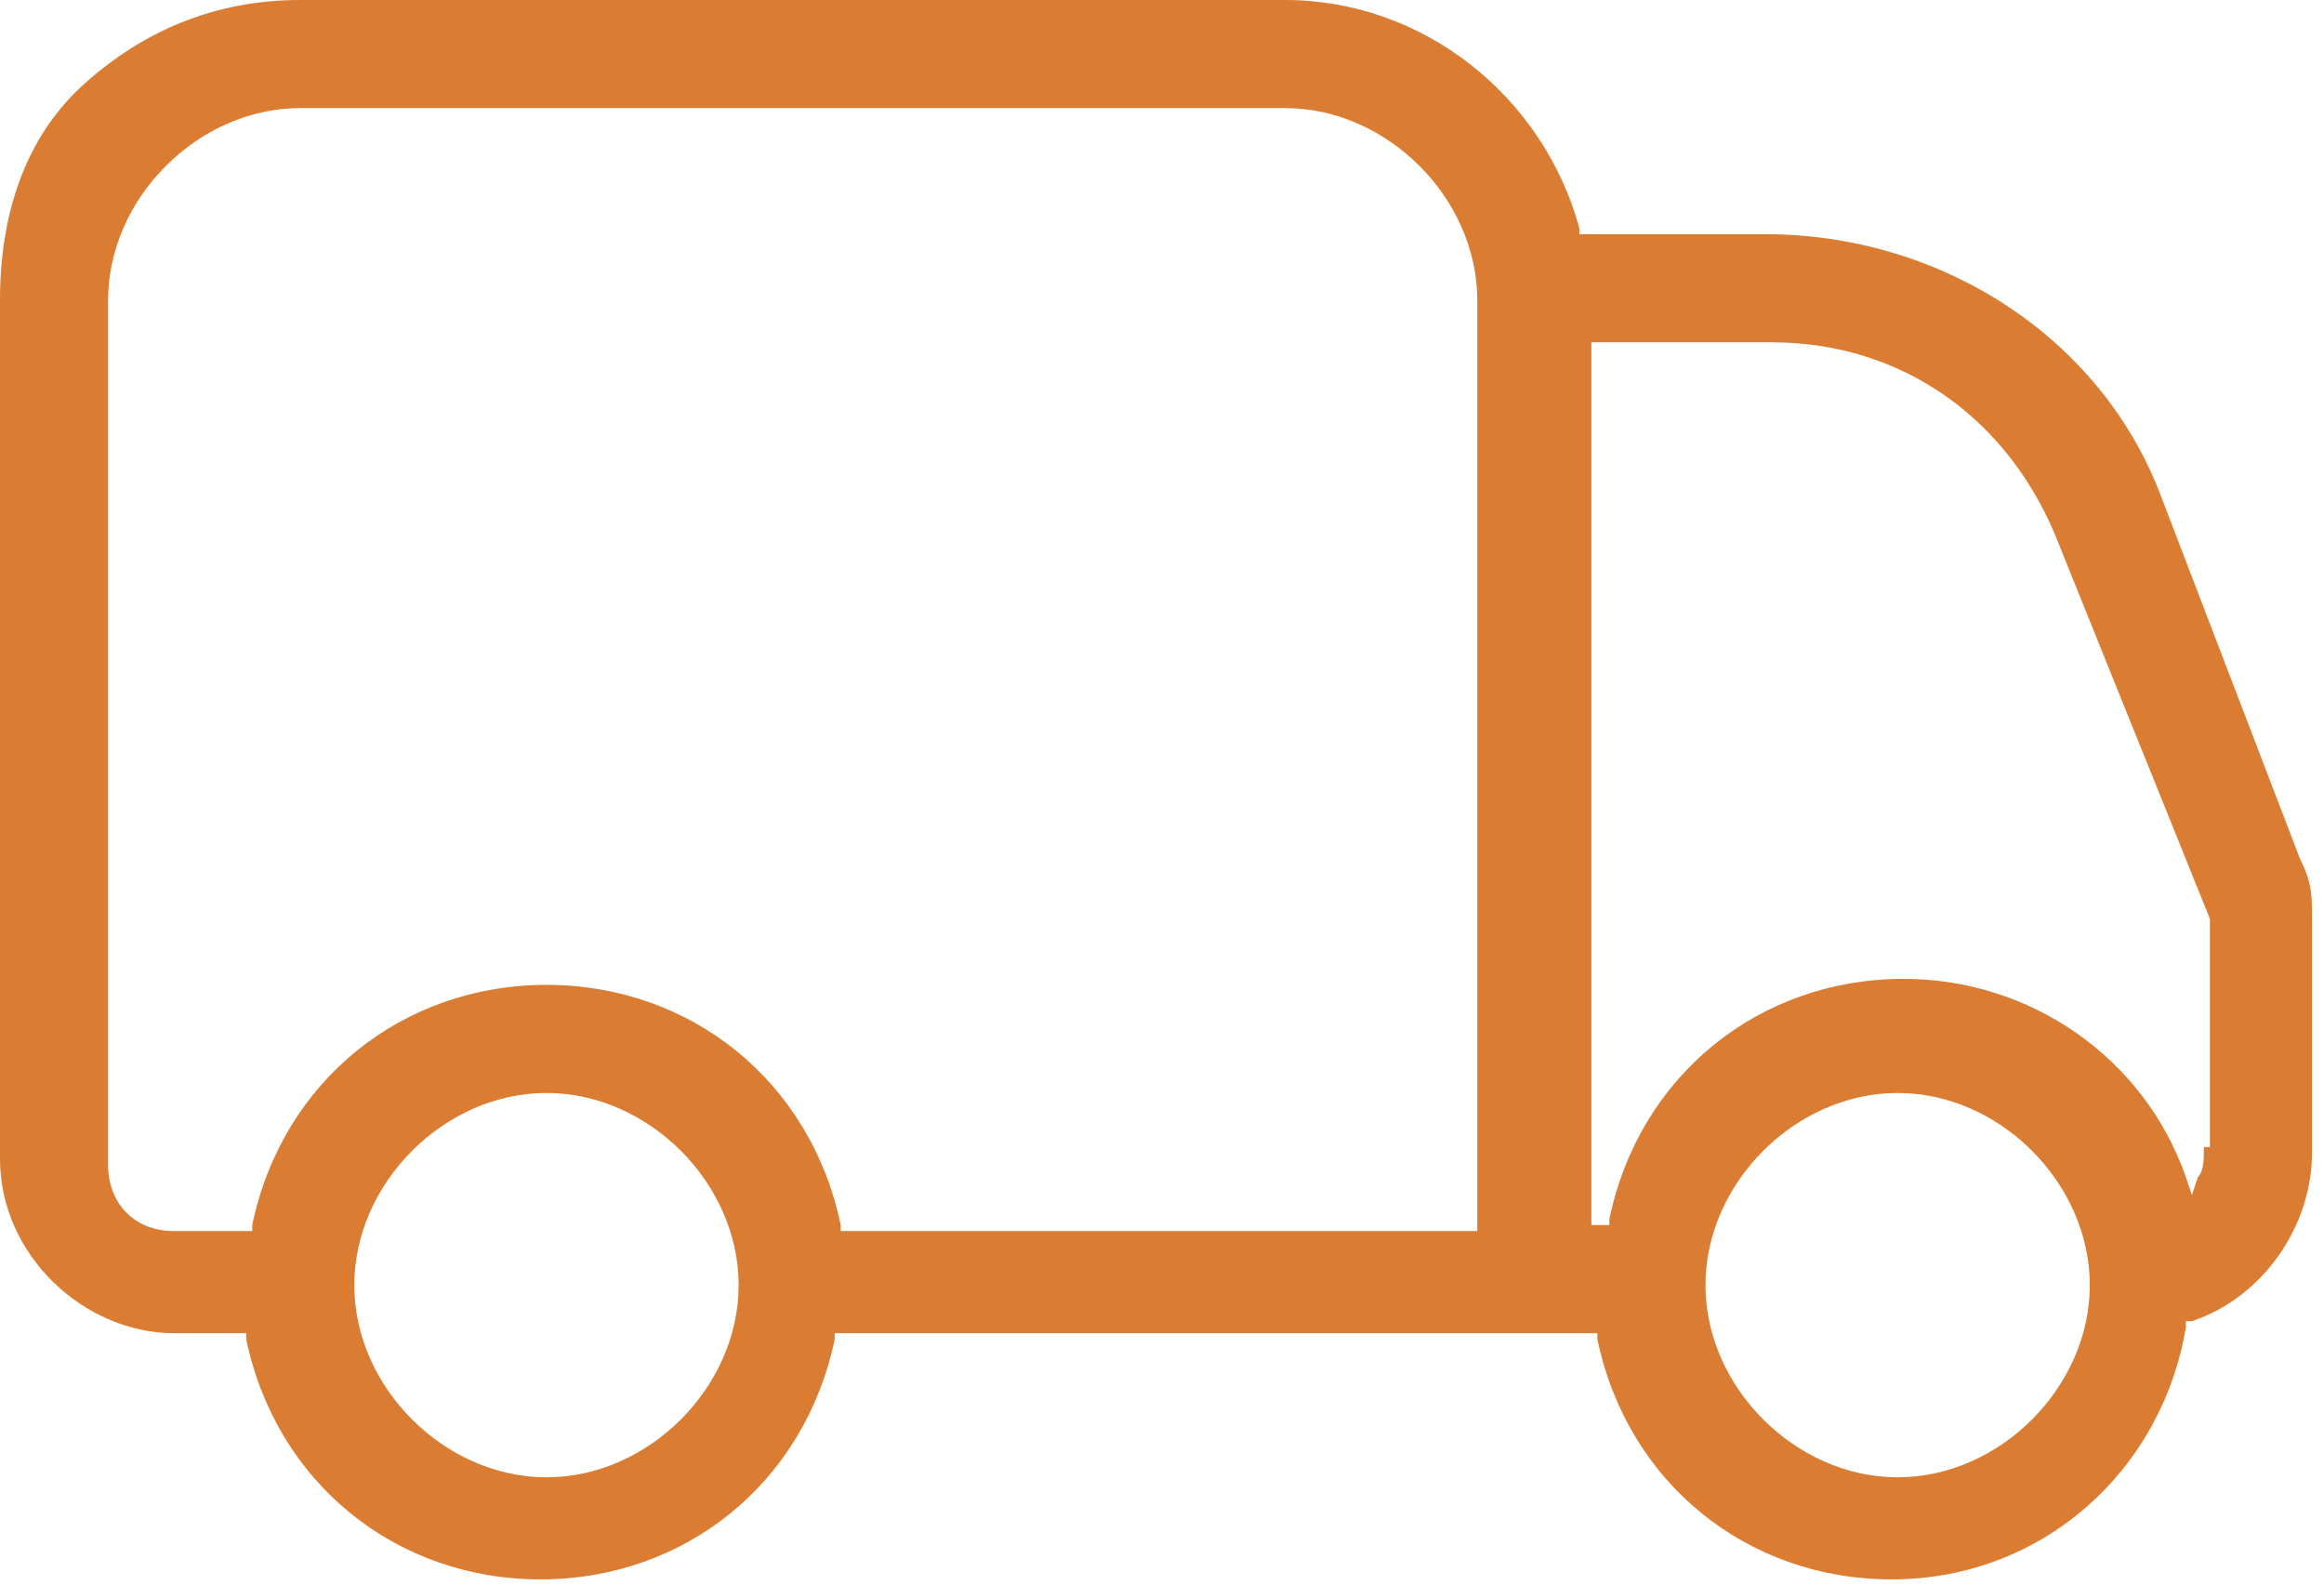 <?xml version="1.0" encoding="UTF-8" standalone="no"?>
<!-- Generator: Adobe Illustrator 21.1.0, SVG Export Plug-In . SVG Version: 6.00 Build 0)  -->

<svg
   xmlns:dc="http://purl.org/dc/elements/1.1/"
   xmlns:cc="http://creativecommons.org/ns#"
   xmlns:rdf="http://www.w3.org/1999/02/22-rdf-syntax-ns#"
   xmlns:svg="http://www.w3.org/2000/svg"
   xmlns="http://www.w3.org/2000/svg"
   xmlns:sodipodi="http://sodipodi.sourceforge.net/DTD/sodipodi-0.dtd"
   xmlns:inkscape="http://www.inkscape.org/namespaces/inkscape"
   version="1.1"
   id="Layer_1"
   x="0px"
   y="0px"
   viewBox="0 0 38.7 26.4"
   style="enable-background:new 0 0 38.7 26.4;"
   xml:space="preserve"
   inkscape:version="0.91 r13725"
   sodipodi:docname="icons-02.svg"><defs
     id="defs9" /><sodipodi:namedview
     pagecolor="#ffffff"
     bordercolor="#666666"
     borderopacity="1"
     objecttolerance="10"
     gridtolerance="10"
     guidetolerance="10"
     inkscape:pageopacity="0"
     inkscape:pageshadow="2"
     inkscape:window-width="735"
     inkscape:window-height="480"
     id="namedview7"
     showgrid="false"
     inkscape:zoom="8.9393941"
     inkscape:cx="19.35"
     inkscape:cy="13.2"
     inkscape:window-x="0"
     inkscape:window-y="0"
     inkscape:window-maximized="0"
     inkscape:current-layer="Layer_1" /><style
     type="text/css"
     id="style3">
	.st0{fill:none;stroke:#000000;stroke-width:3;stroke-linecap:round;stroke-linejoin:round;stroke-miterlimit:10;}
	.st1{fill:none;stroke:#000000;stroke-width:2;stroke-linecap:round;stroke-linejoin:round;stroke-miterlimit:10;}
	.st2{fill:#1E201D;}
	.st3{fill:#231F20;}
	.st4{clip-path:url(#SVGID_2_);}
	.st5{fill:none;stroke:#0F0E09;stroke-width:2;stroke-linecap:round;stroke-linejoin:round;stroke-miterlimit:10;}
	.st6{clip-path:url(#SVGID_4_);}
	.st7{clip-path:url(#SVGID_6_);}
	.st8{stroke:#231F20;stroke-width:0.55;stroke-miterlimit:10;}
</style><path
     d="M36,8.3c-1-2.7-3.7-4.4-6.6-4.4h-3.1l0-0.1C25.7,1.6,23.7,0,21.4,0H5C3.6,0,2.4,0.5,1.4,1.4S0,3.6,0,5v14.3  c0,1.6,1.4,2.9,2.9,2.9h1.2l0,0.1c0.5,2.4,2.5,4,4.9,4c2.4,0,4.4-1.6,4.9-4l0-0.1h12.7l0,0.1c0.5,2.4,2.5,4,4.9,4  c2.5,0,4.5-1.8,4.9-4.2l0-0.1l0.1,0c1.2-0.4,2-1.6,2-2.8v-3.9c0-0.4,0-0.6-0.2-1L36,8.3z M9.1,24.6c-1.7,0-3.2-1.5-3.2-3.2  s1.5-3.2,3.2-3.2c1.7,0,3.2,1.5,3.2,3.2S10.8,24.6,9.1,24.6z M24.6,20.5H14l0-0.1c-0.5-2.4-2.5-4-4.9-4c-2.4,0-4.4,1.6-4.9,4l0,0.1  H2.9c-0.7,0-1.1-0.5-1.1-1.1V5c0-1.7,1.5-3.2,3.2-3.2h16.4c1.7,0,3.2,1.5,3.2,3.2V20.5z M31.6,24.6c-1.7,0-3.2-1.5-3.2-3.2  s1.5-3.2,3.2-3.2s3.2,1.5,3.2,3.2S33.3,24.6,31.6,24.6z M36.7,19.1c0,0.2,0,0.4-0.1,0.5l-0.1,0.3l-0.1-0.3c-0.7-2-2.6-3.3-4.7-3.3  c-2.4,0-4.4,1.6-4.9,4l0,0.1h-0.3V5.7h3c2.2,0,4,1.3,4.8,3.4l2.5,6.2V19.1z"
     id="path5"
     style="fill:#da7d33;fill-opacity:1" /></svg>